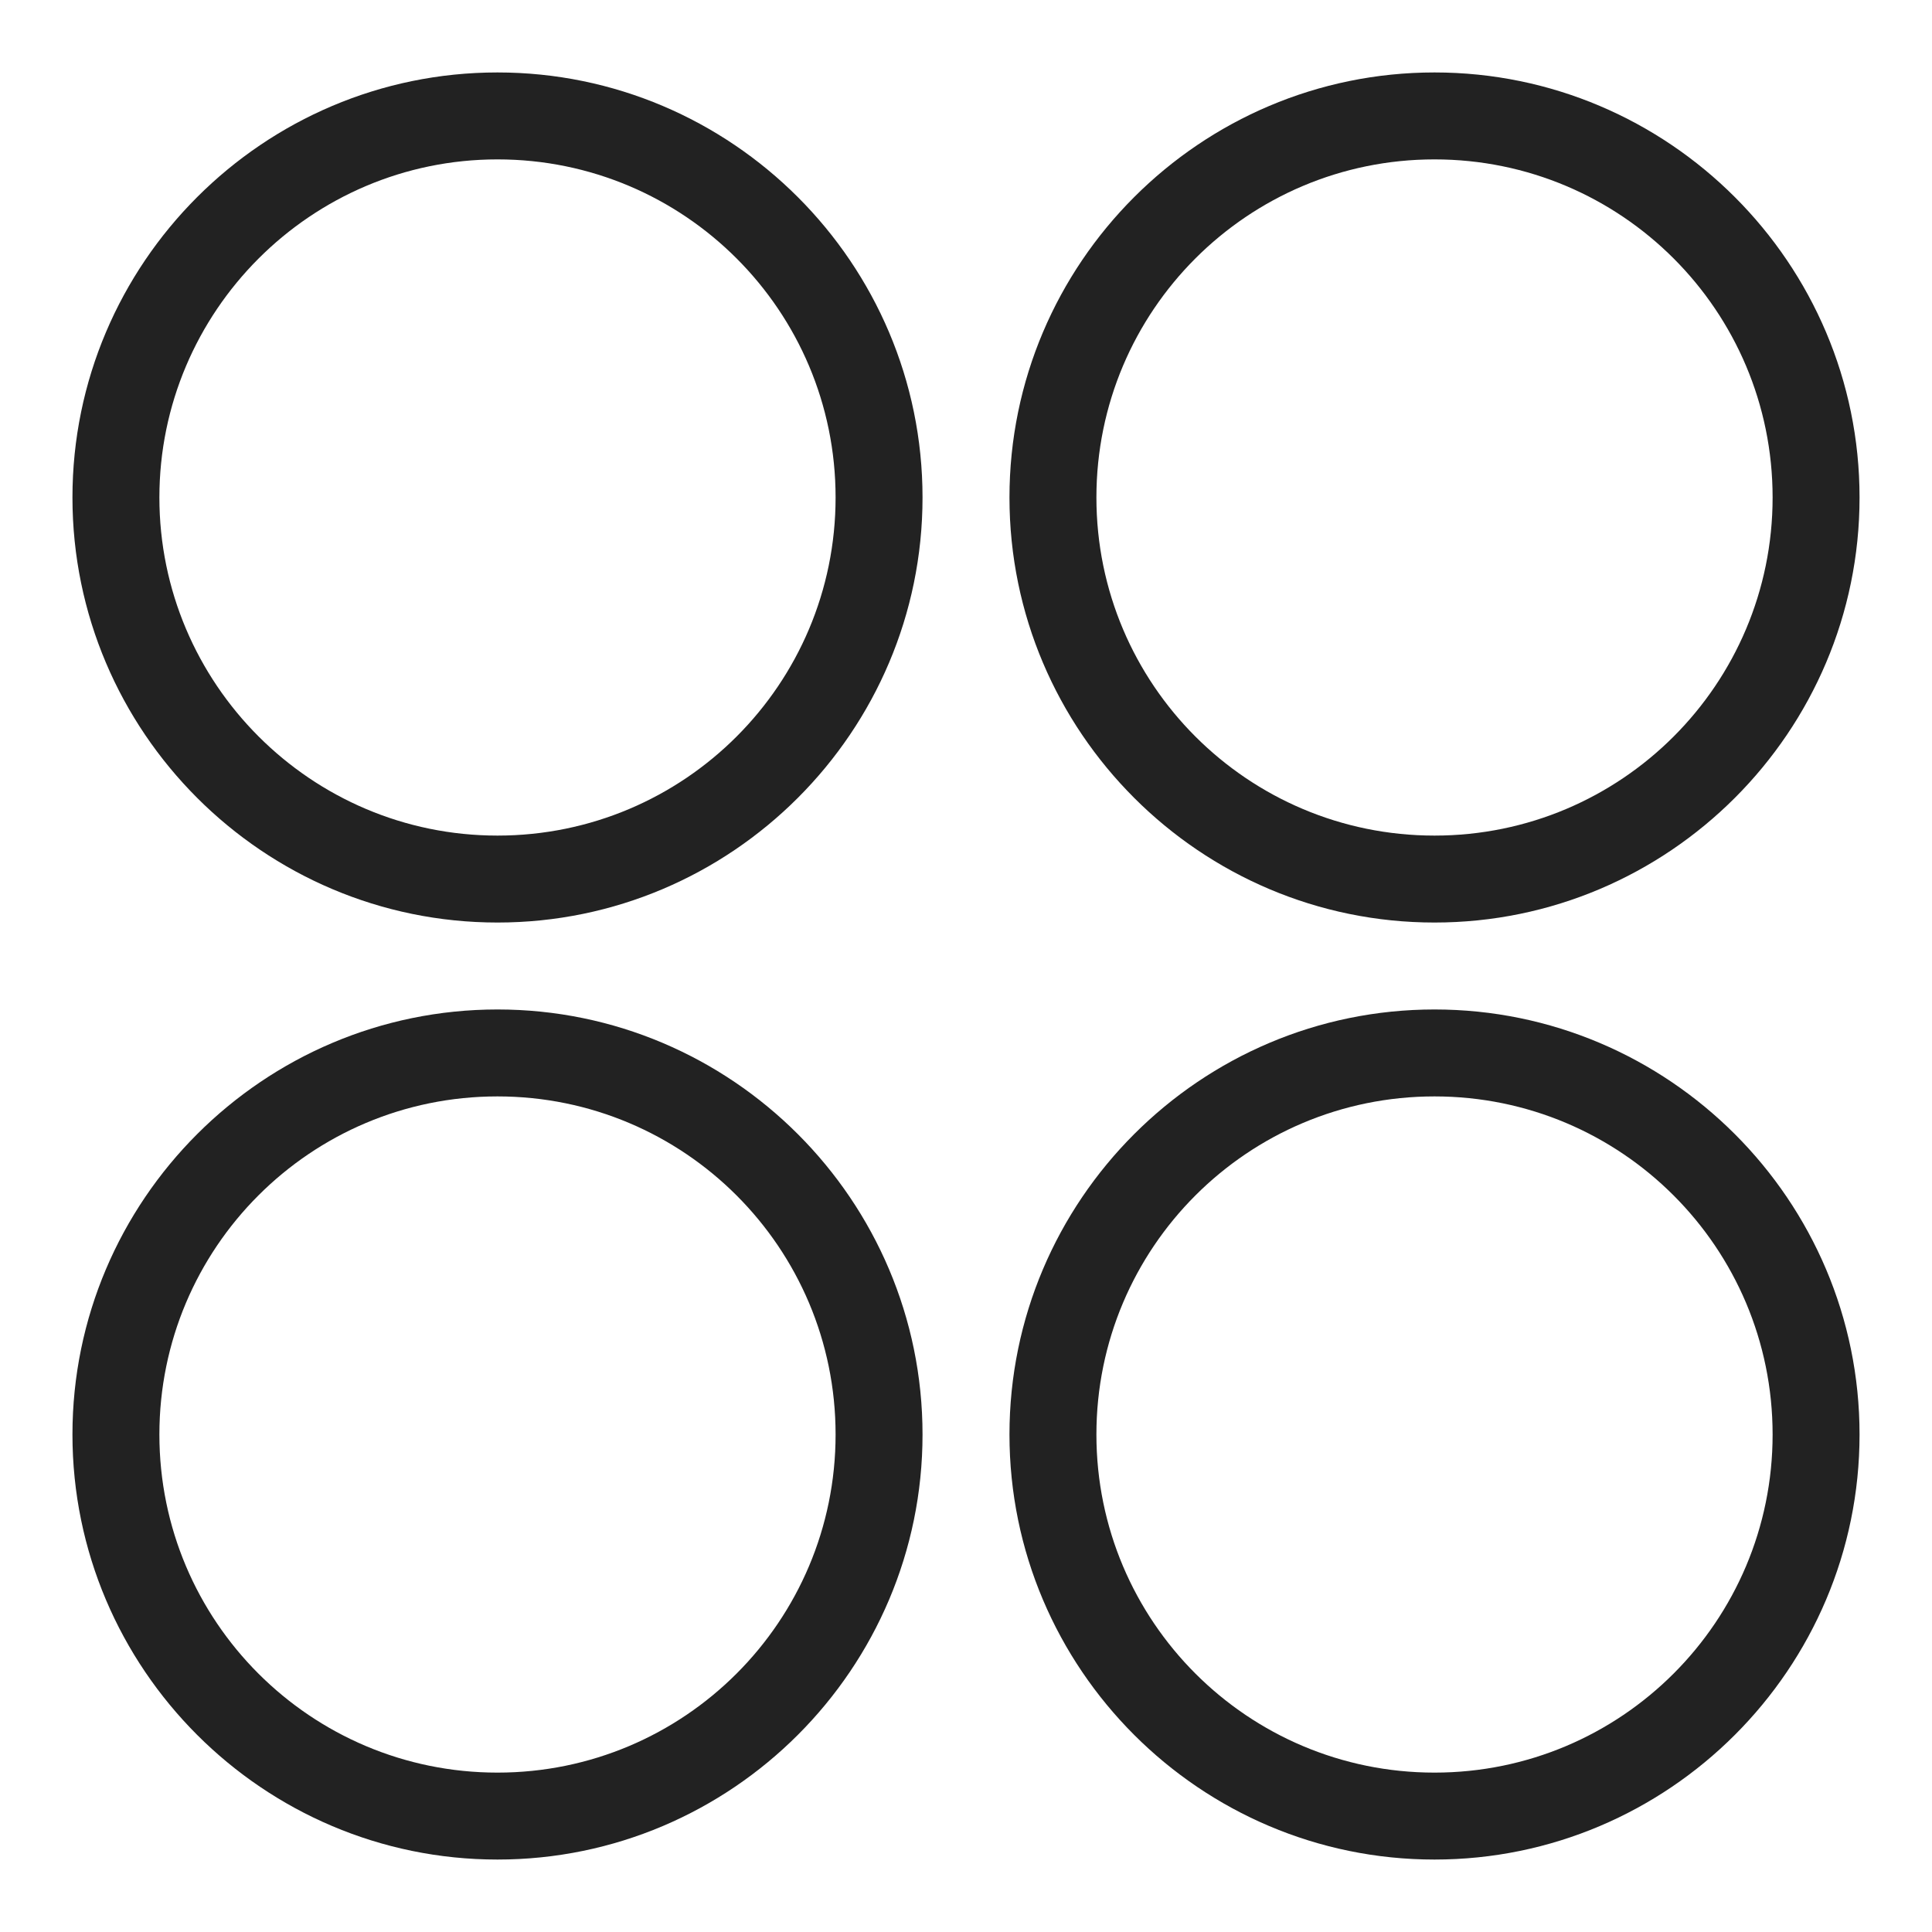 <svg width="24" height="24" viewBox="0 0 24 24" fill="none" xmlns="http://www.w3.org/2000/svg">
<g id="pin_S 1">
<g id="a">
<g id="Group">
<path id="Vector" d="M17.82 12.54C14.91 12.54 12.54 14.91 12.54 17.82C12.54 20.73 14.91 23.1 17.82 23.1C20.73 23.1 23.1 20.73 23.1 17.82C23.1 14.91 20.73 12.54 17.82 12.54ZM22.02 17.82C22.02 20.14 20.14 22.02 17.82 22.02C15.5 22.02 13.62 20.14 13.62 17.82C13.62 15.5 15.5 13.62 17.82 13.62C20.14 13.62 22.02 15.5 22.02 17.82Z" fill="#222222"/>
<path id="Vector_2" d="M6.18 12.54C3.27 12.54 0.9 14.91 0.9 17.82C0.9 20.73 3.27 23.1 6.18 23.1C9.09 23.1 11.46 20.73 11.46 17.82C11.46 14.91 9.09 12.54 6.18 12.54V12.54ZM10.38 17.82C10.38 20.14 8.5 22.02 6.18 22.02C3.86 22.02 1.98 20.14 1.98 17.82C1.98 15.5 3.86 13.62 6.18 13.62C8.5 13.62 10.38 15.5 10.38 17.82Z" fill="#222222"/>
<path id="Vector_3" d="M17.82 11.46C20.73 11.46 23.1 9.09 23.1 6.18C23.1 3.27 20.73 0.9 17.82 0.9C14.91 0.9 12.54 3.27 12.54 6.18C12.54 9.09 14.91 11.46 17.82 11.46ZM13.62 6.18C13.62 3.86 15.5 1.98 17.82 1.98C20.14 1.98 22.02 3.86 22.02 6.18C22.02 8.5 20.14 10.38 17.82 10.38C15.5 10.38 13.62 8.5 13.62 6.18Z" fill="#222222"/>
<path id="Vector_4" d="M6.18 0.9C3.27 0.9 0.9 3.27 0.9 6.18C0.9 9.09 3.27 11.46 6.18 11.46C9.09 11.46 11.46 9.09 11.46 6.18C11.46 3.27 9.09 0.9 6.18 0.9ZM10.38 6.18C10.38 8.5 8.5 10.38 6.18 10.38C3.86 10.38 1.98 8.49 1.98 6.18C1.98 3.87 3.86 1.98 6.18 1.98C8.5 1.98 10.38 3.86 10.38 6.18V6.18Z" fill="#222222"/>
</g>
</g>
</g>
</svg>
